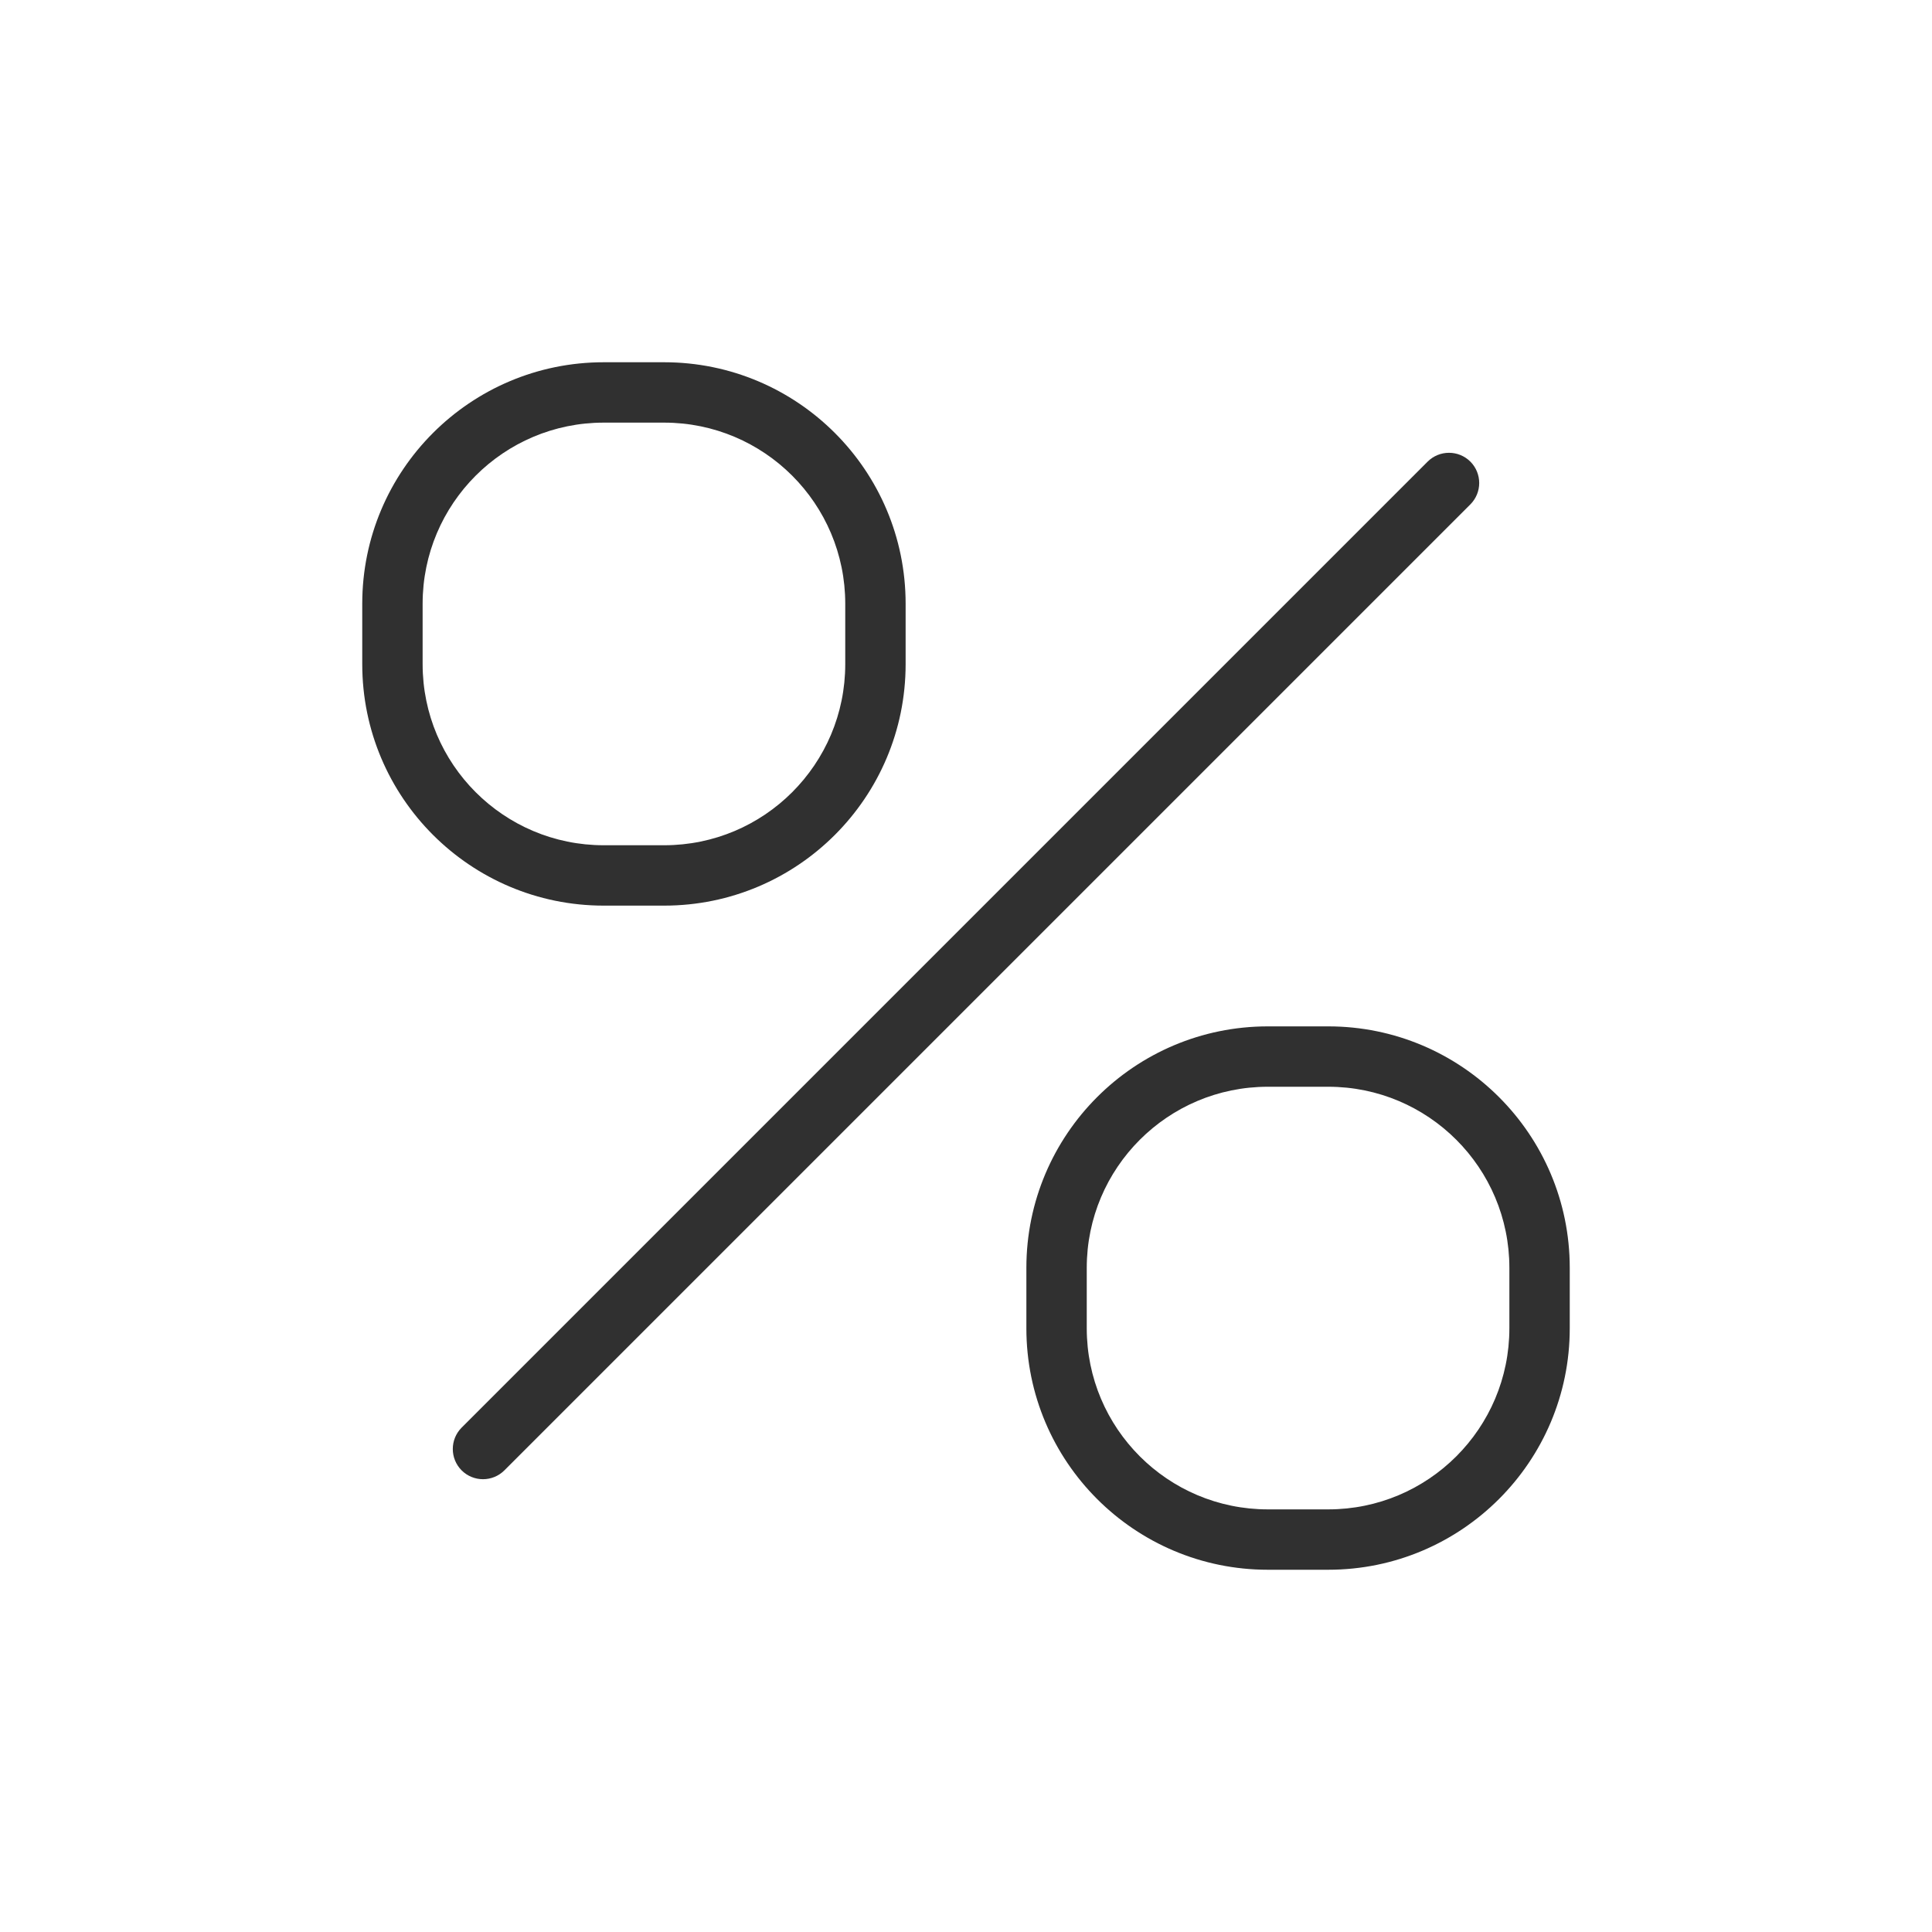 <svg width="32" height="32" viewBox="0 0 32 32" fill="none" xmlns="http://www.w3.org/2000/svg">
<g opacity="0.9">
<g opacity="0.9">
<path fill-rule="evenodd" clip-rule="evenodd" d="M10 6C7.791 6 6 7.791 6 10V11C6 13.209 7.791 15 10 15H11C13.209 15 15 13.209 15 11V10C15 7.791 13.209 6 11 6H10ZM11 7H10C8.343 7 7 8.343 7 10V11C7 12.657 8.343 14 10 14H11C12.657 14 14 12.657 14 11V10C14 8.343 12.657 7 11 7Z" fill="black"/>
<path fill-rule="evenodd" clip-rule="evenodd" d="M21 17C18.791 17 17 18.791 17 21V22C17 24.209 18.791 26 21 26H22C24.209 26 26 24.209 26 22V21C26 18.791 24.209 17 22 17H21ZM22 18H21C19.343 18 18 19.343 18 21V22C18 23.657 19.343 25 21 25H22C23.657 25 25 23.657 25 22V21C25 19.343 23.657 18 22 18Z" fill="black"/>
<path d="M24.354 8.354C24.549 8.158 24.549 7.842 24.354 7.646C24.158 7.451 23.842 7.451 23.646 7.646L7.646 23.646C7.451 23.842 7.451 24.158 7.646 24.354C7.842 24.549 8.158 24.549 8.354 24.354L24.354 8.354Z" fill="black"/>
</g>
</g>
</svg>
